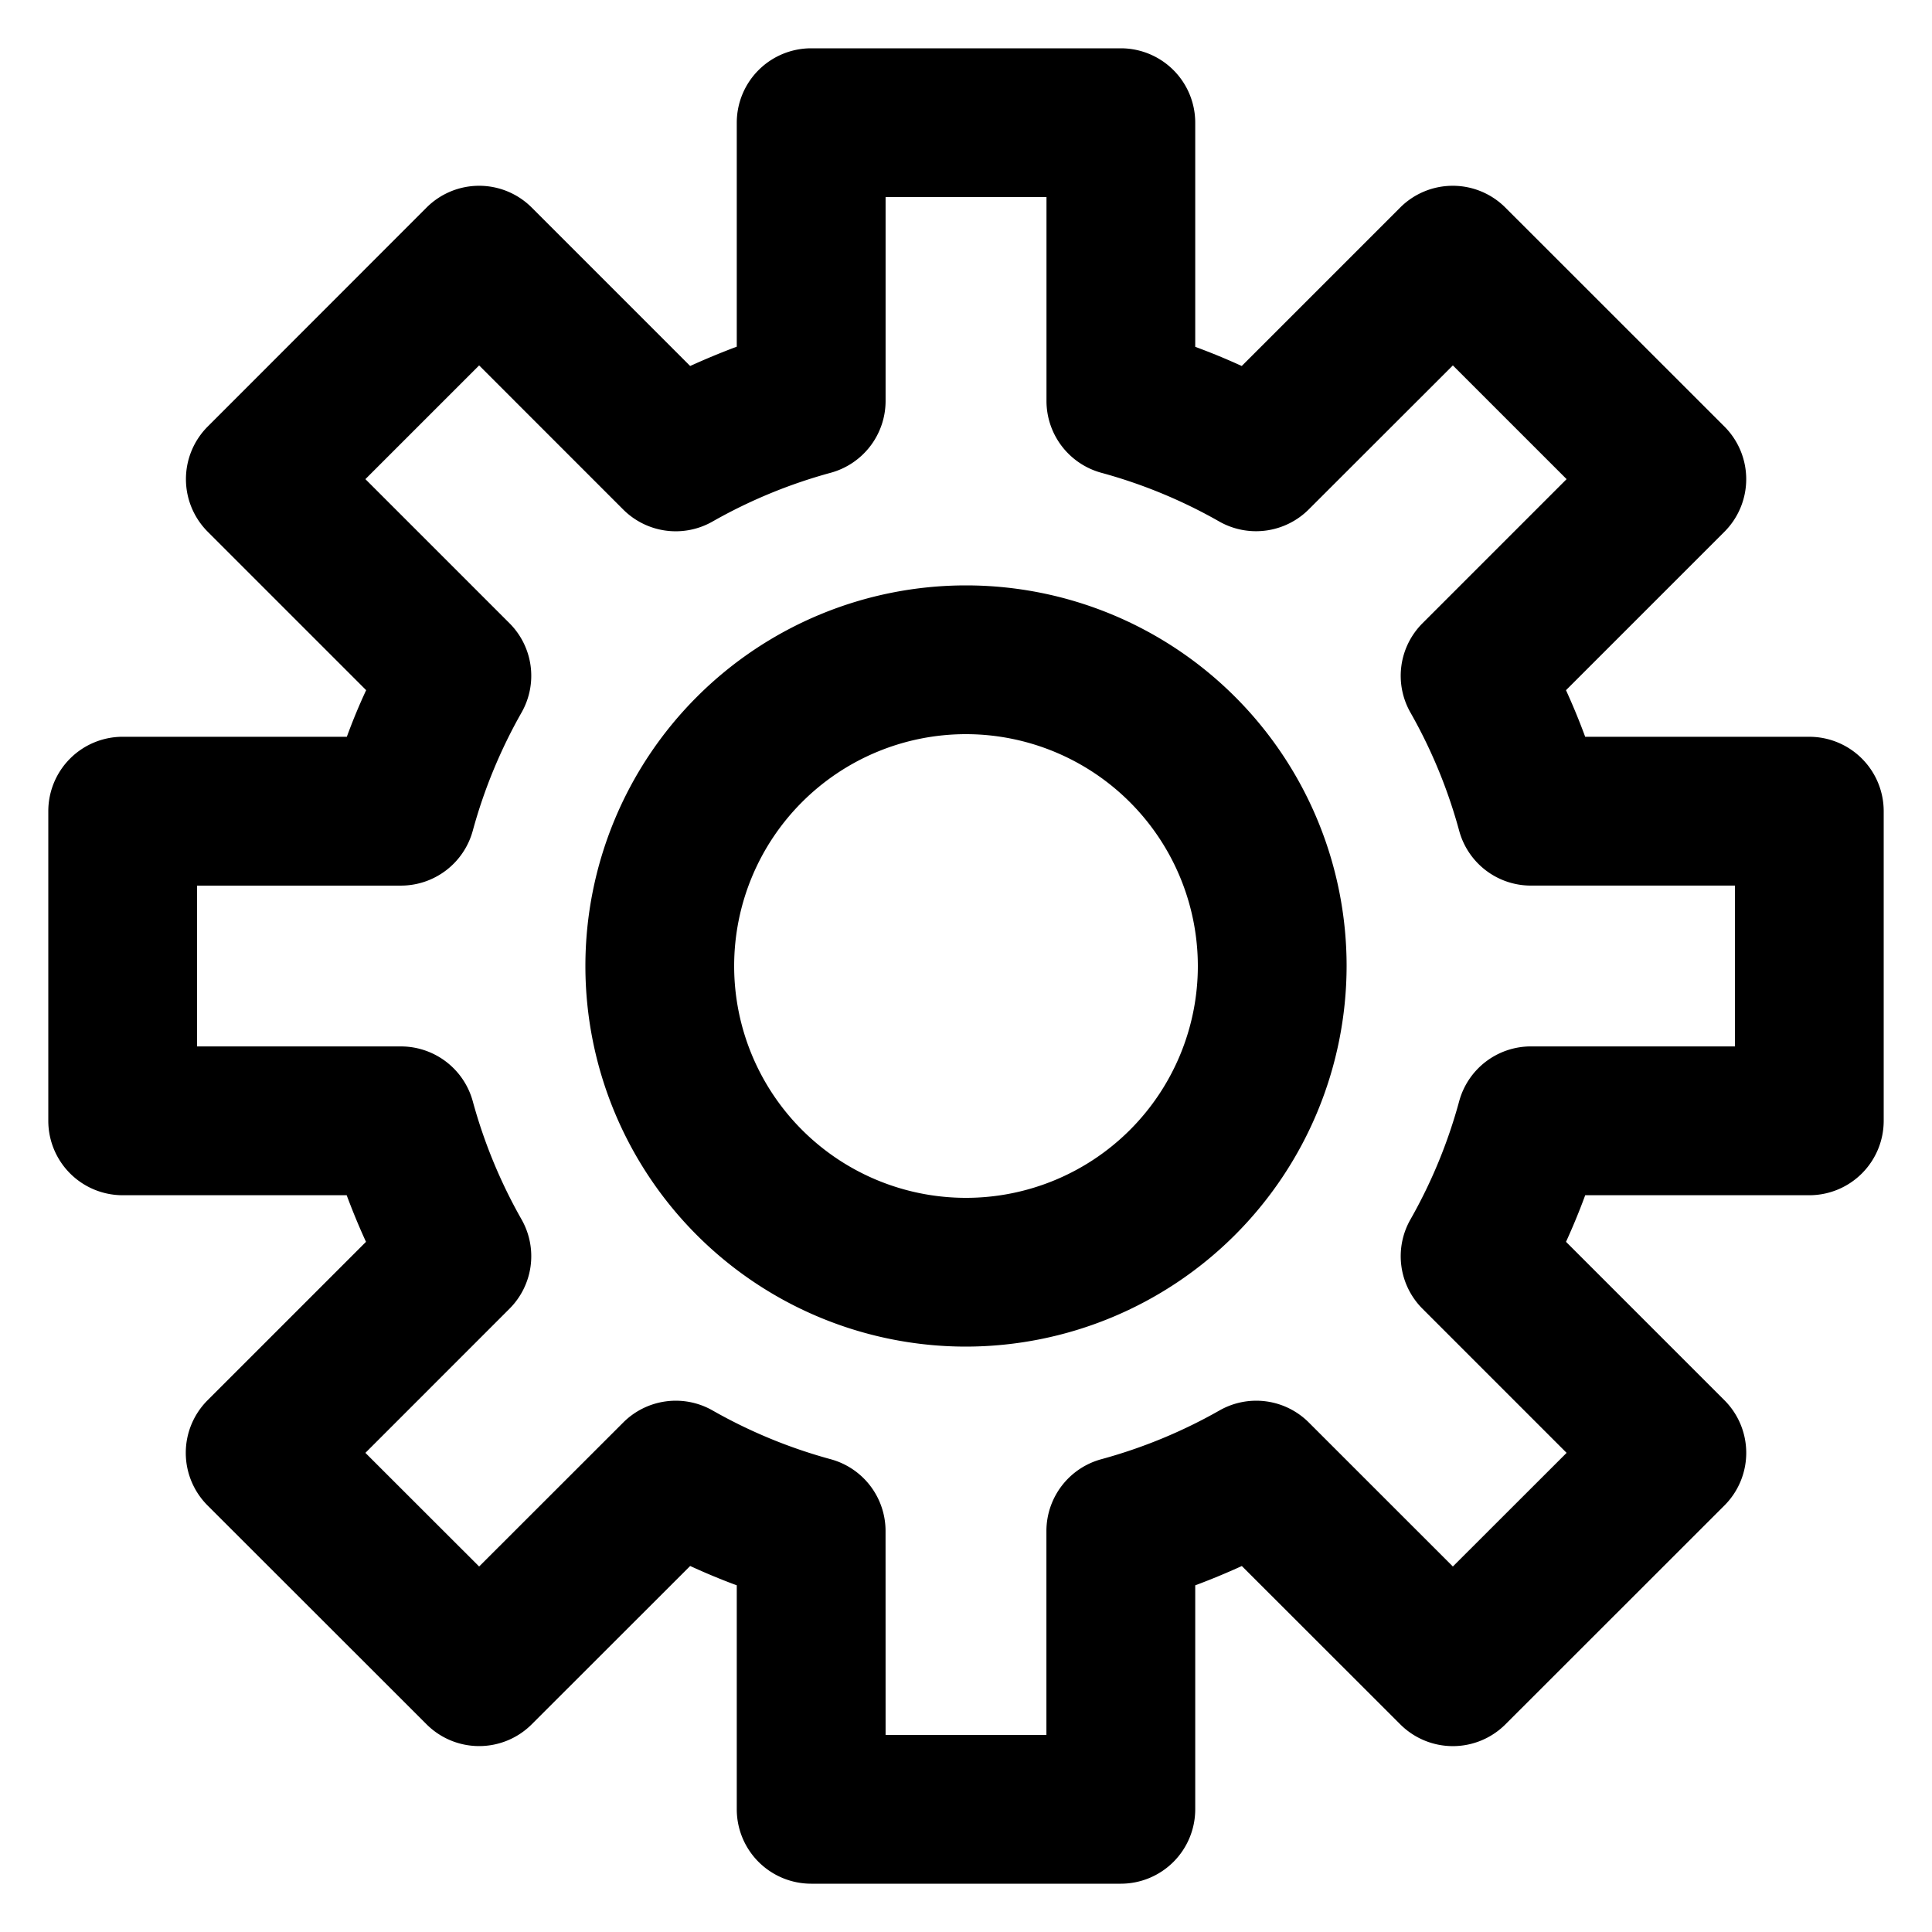 <svg xmlns="http://www.w3.org/2000/svg" viewBox="0 0 100 100"><path d="M58.014,97.5H41.986a3.852,3.852,0,0,1-3.851-3.852V82.055c-.818-.3-1.622-.637-2.412-1l-8.2,8.194a3.849,3.849,0,0,1-5.445,0L10.744,77.922a3.849,3.849,0,0,1,0-5.445l8.2-8.2c-.363-.787-.694-1.594-1-2.412H6.352A3.852,3.852,0,0,1,2.5,58.014V41.986a3.852,3.852,0,0,1,3.852-3.851h11.6c.3-.818.632-1.624,1-2.412l-8.2-8.2a3.851,3.851,0,0,1,0-5.446L22.078,10.744a3.849,3.849,0,0,1,5.445,0l8.2,8.2q1.185-.54,2.412-1V6.352A3.852,3.852,0,0,1,41.986,2.5H58.014a3.852,3.852,0,0,1,3.851,3.852v11.6q1.227.451,2.407.992l8.2-8.2a3.849,3.849,0,0,1,5.445,0L89.256,22.078a3.851,3.851,0,0,1,0,5.446l-8.2,8.2c.361.793.692,1.594.993,2.412h11.6A3.852,3.852,0,0,1,97.5,41.986V58.014a3.852,3.852,0,0,1-3.852,3.851H82.05c-.3.818-.632,1.619-.993,2.412l8.2,8.2a3.849,3.849,0,0,1,0,5.445L77.922,89.251a3.849,3.849,0,0,1-5.445,0l-8.2-8.194q-1.185.541-2.412,1V93.648A3.852,3.852,0,0,1,58.014,97.5ZM45.838,89.8h8.324V79.246A3.856,3.856,0,0,1,57,75.53a26.436,26.436,0,0,0,6.115-2.522,3.845,3.845,0,0,1,4.631.622L75.2,81.082,81.087,75.2,73.63,67.742a3.843,3.843,0,0,1-.622-4.629,26.358,26.358,0,0,0,2.517-6.107,3.848,3.848,0,0,1,3.716-2.844H89.8V45.838H79.241a3.847,3.847,0,0,1-3.716-2.844,26.376,26.376,0,0,0-2.517-6.107,3.843,3.843,0,0,1,.622-4.629L81.087,24.8,75.2,18.914,67.737,26.37a3.86,3.86,0,0,1-4.631.622A26.307,26.307,0,0,0,57,24.47a3.857,3.857,0,0,1-2.834-3.716V10.2H45.838V20.754A3.857,3.857,0,0,1,43,24.47a26.436,26.436,0,0,0-6.115,2.522,3.846,3.846,0,0,1-4.631-.622L24.8,18.914,18.913,24.8l7.457,7.457a3.847,3.847,0,0,1,.622,4.629A26.554,26.554,0,0,0,24.47,43a3.856,3.856,0,0,1-3.716,2.839H10.2v8.324H20.754A3.857,3.857,0,0,1,24.47,57a26.536,26.536,0,0,0,2.522,6.112,3.847,3.847,0,0,1-.622,4.629L18.913,75.2,24.8,81.082l7.457-7.452a3.845,3.845,0,0,1,4.631-.622A26.383,26.383,0,0,0,43,75.53a3.851,3.851,0,0,1,2.836,3.716ZM50,69.7A19.7,19.7,0,1,1,69.7,50,19.727,19.727,0,0,1,50,69.7ZM50,38A12,12,0,1,0,62,50,12.012,12.012,0,0,0,50,38Z"/></svg>